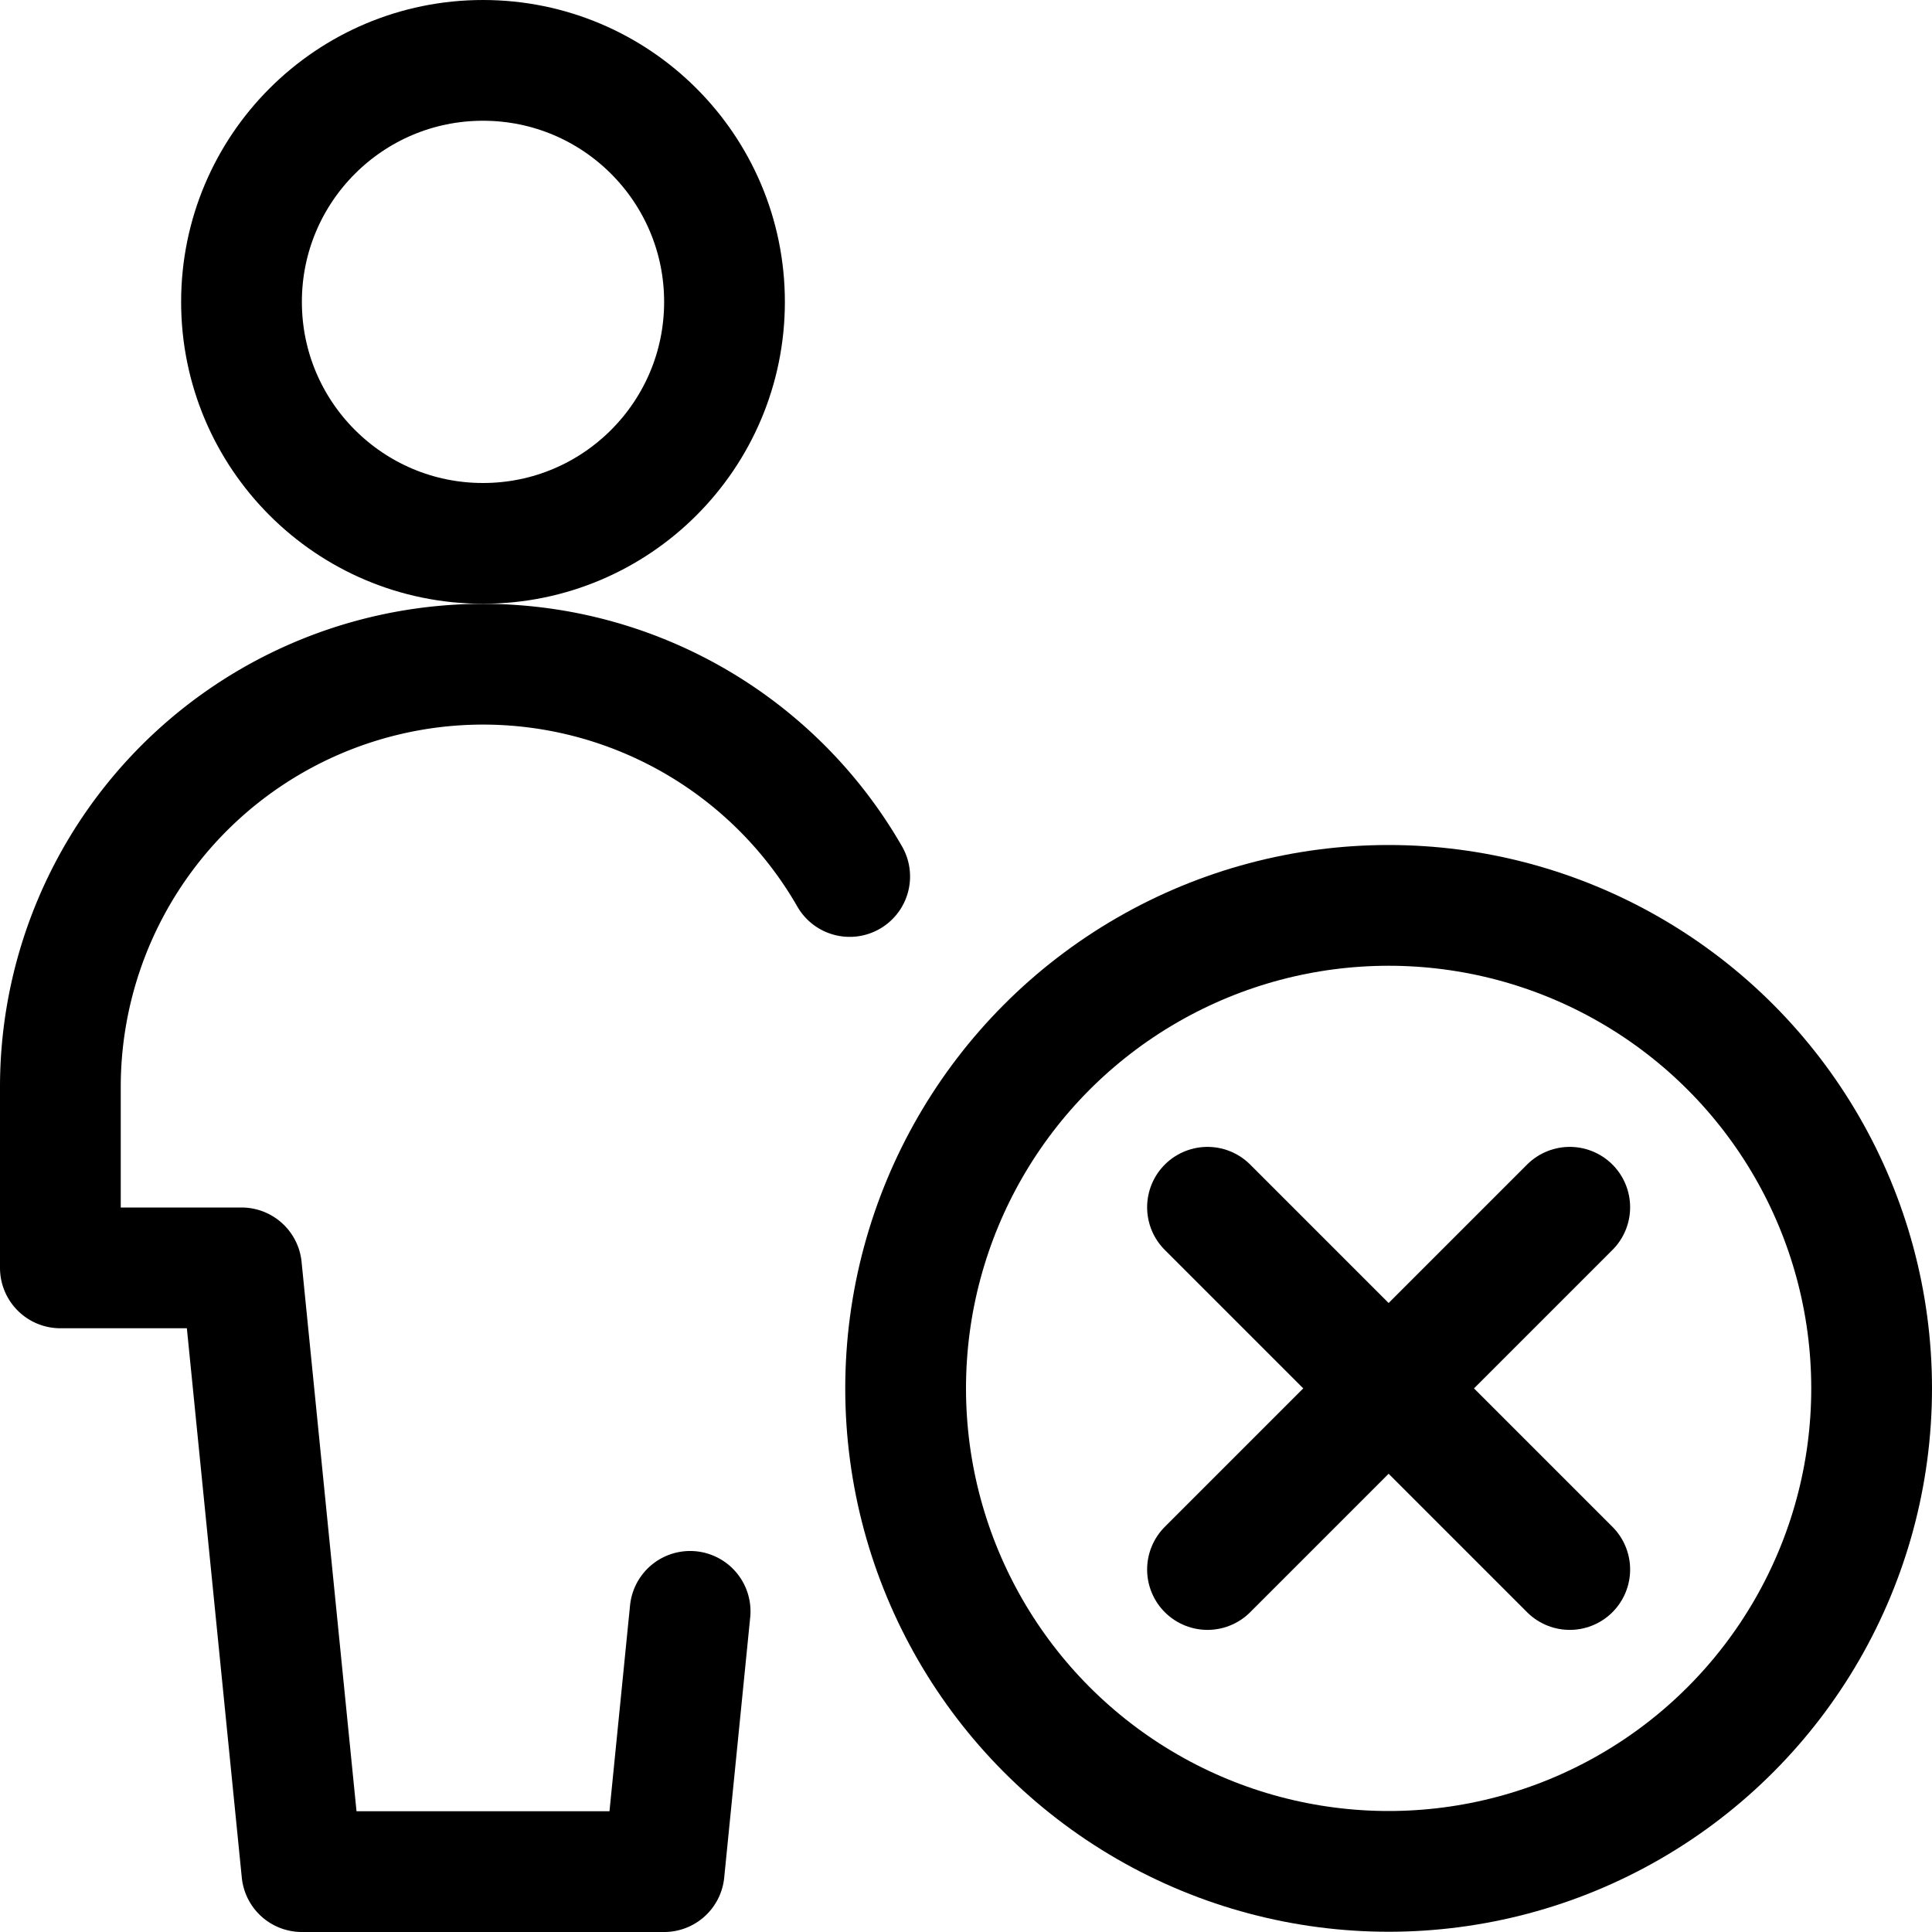 <svg id="Regular" xmlns="http://www.w3.org/2000/svg" viewBox="0 0 24 24"><defs><style>.cls-1{fill:none;stroke:#000;stroke-linecap:round;stroke-linejoin:round;stroke-width:1.5px;}</style></defs><title>single-neutral-actions-remove</title><circle class="cls-1" cx="17.25" cy="17.247" r="6"/><line class="cls-1" x1="19.5" y1="14.997" x2="15" y2="19.497"/><line class="cls-1" x1="15" y1="14.997" x2="19.5" y2="19.497"/><circle class="cls-1" cx="6" cy="3.75" r="3"/><path class="cls-1" d="M10.555,10.888A5.251,5.251,0,0,0,.75,13.5v2.25H3l.75,7.5h4.5l.323-3.233"/></svg>